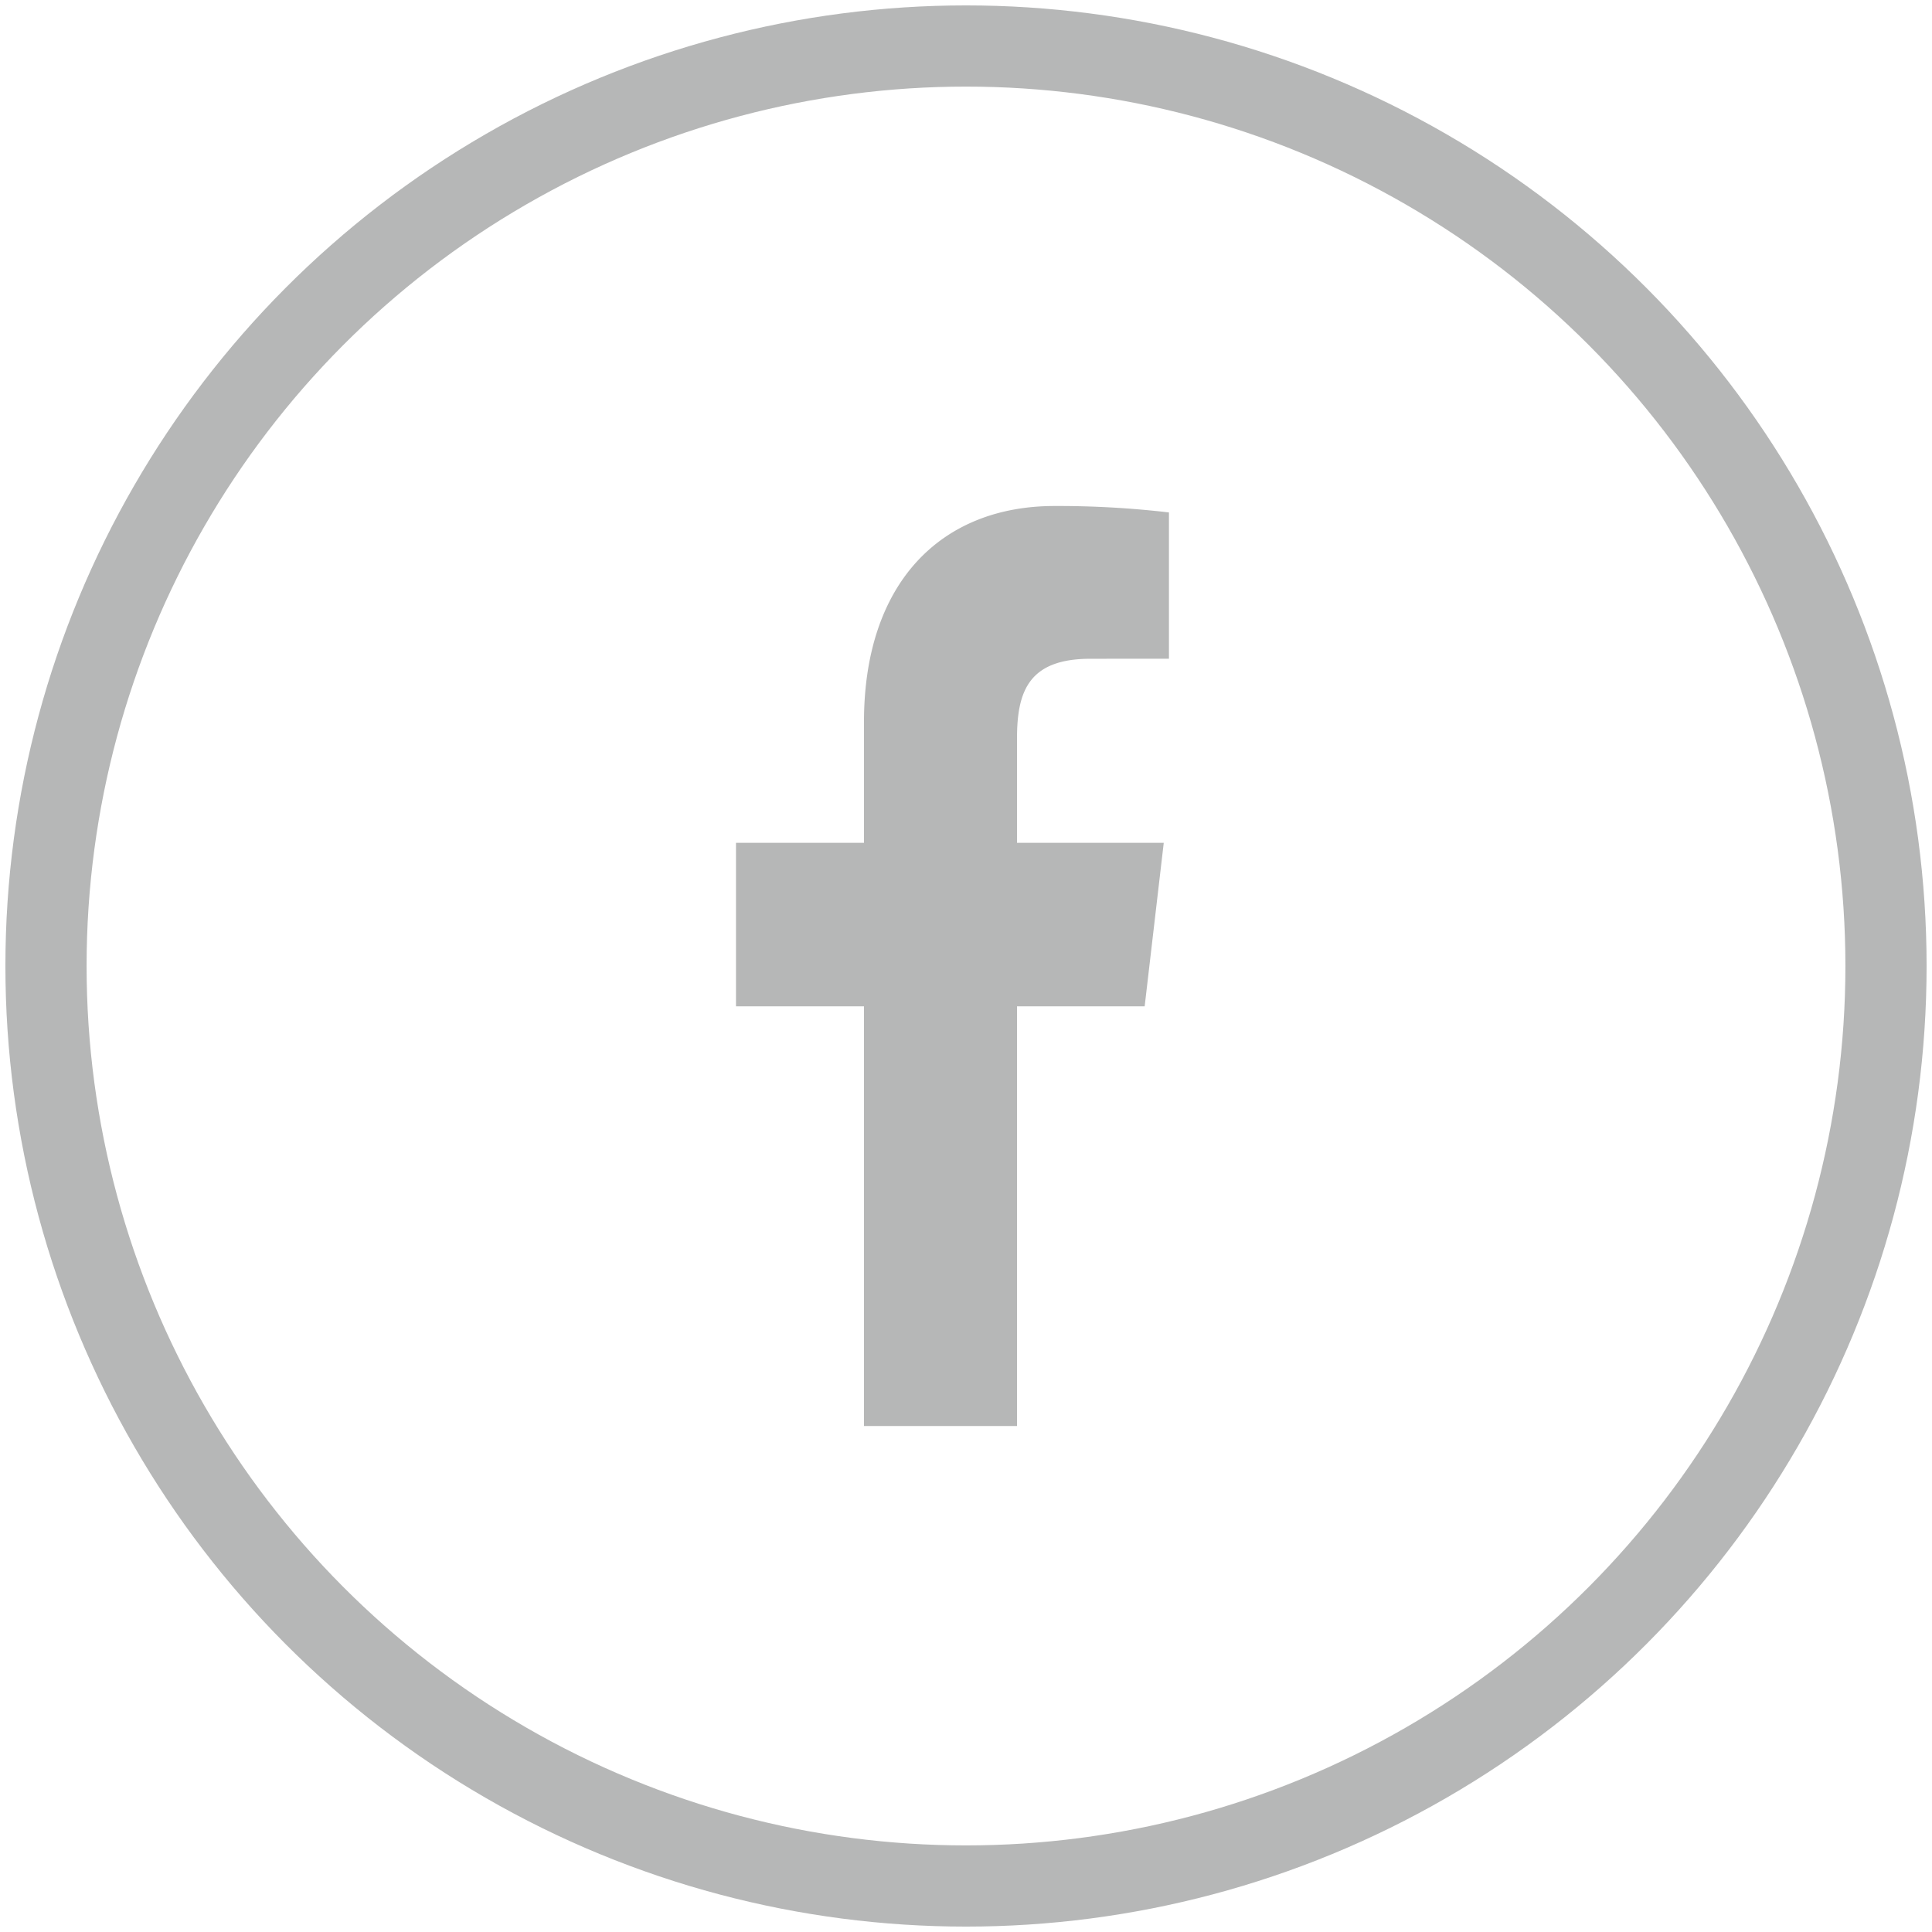 <svg xmlns="http://www.w3.org/2000/svg" width="42" height="42" viewBox="0 0 42 42">
    <g fill="none" fill-rule="evenodd" transform="translate(1 1)">
        <circle cx="20" cy="20" r="20" stroke="#B6B7B7" stroke-width="1.765"/>
        <path fill="#B6B7B7" fill-rule="nonzero" d="M21.109 30v-9.123h2.775l.415-3.555h-3.19v-2.27c0-1.03.259-1.731 1.597-1.731l1.706-.001v-3.18a20.744 20.744 0 0 0-2.486-.14c-2.46 0-4.144 1.657-4.144 4.7v2.622H15v3.555h2.782V30h3.327z"/>
    </g>
</svg>

